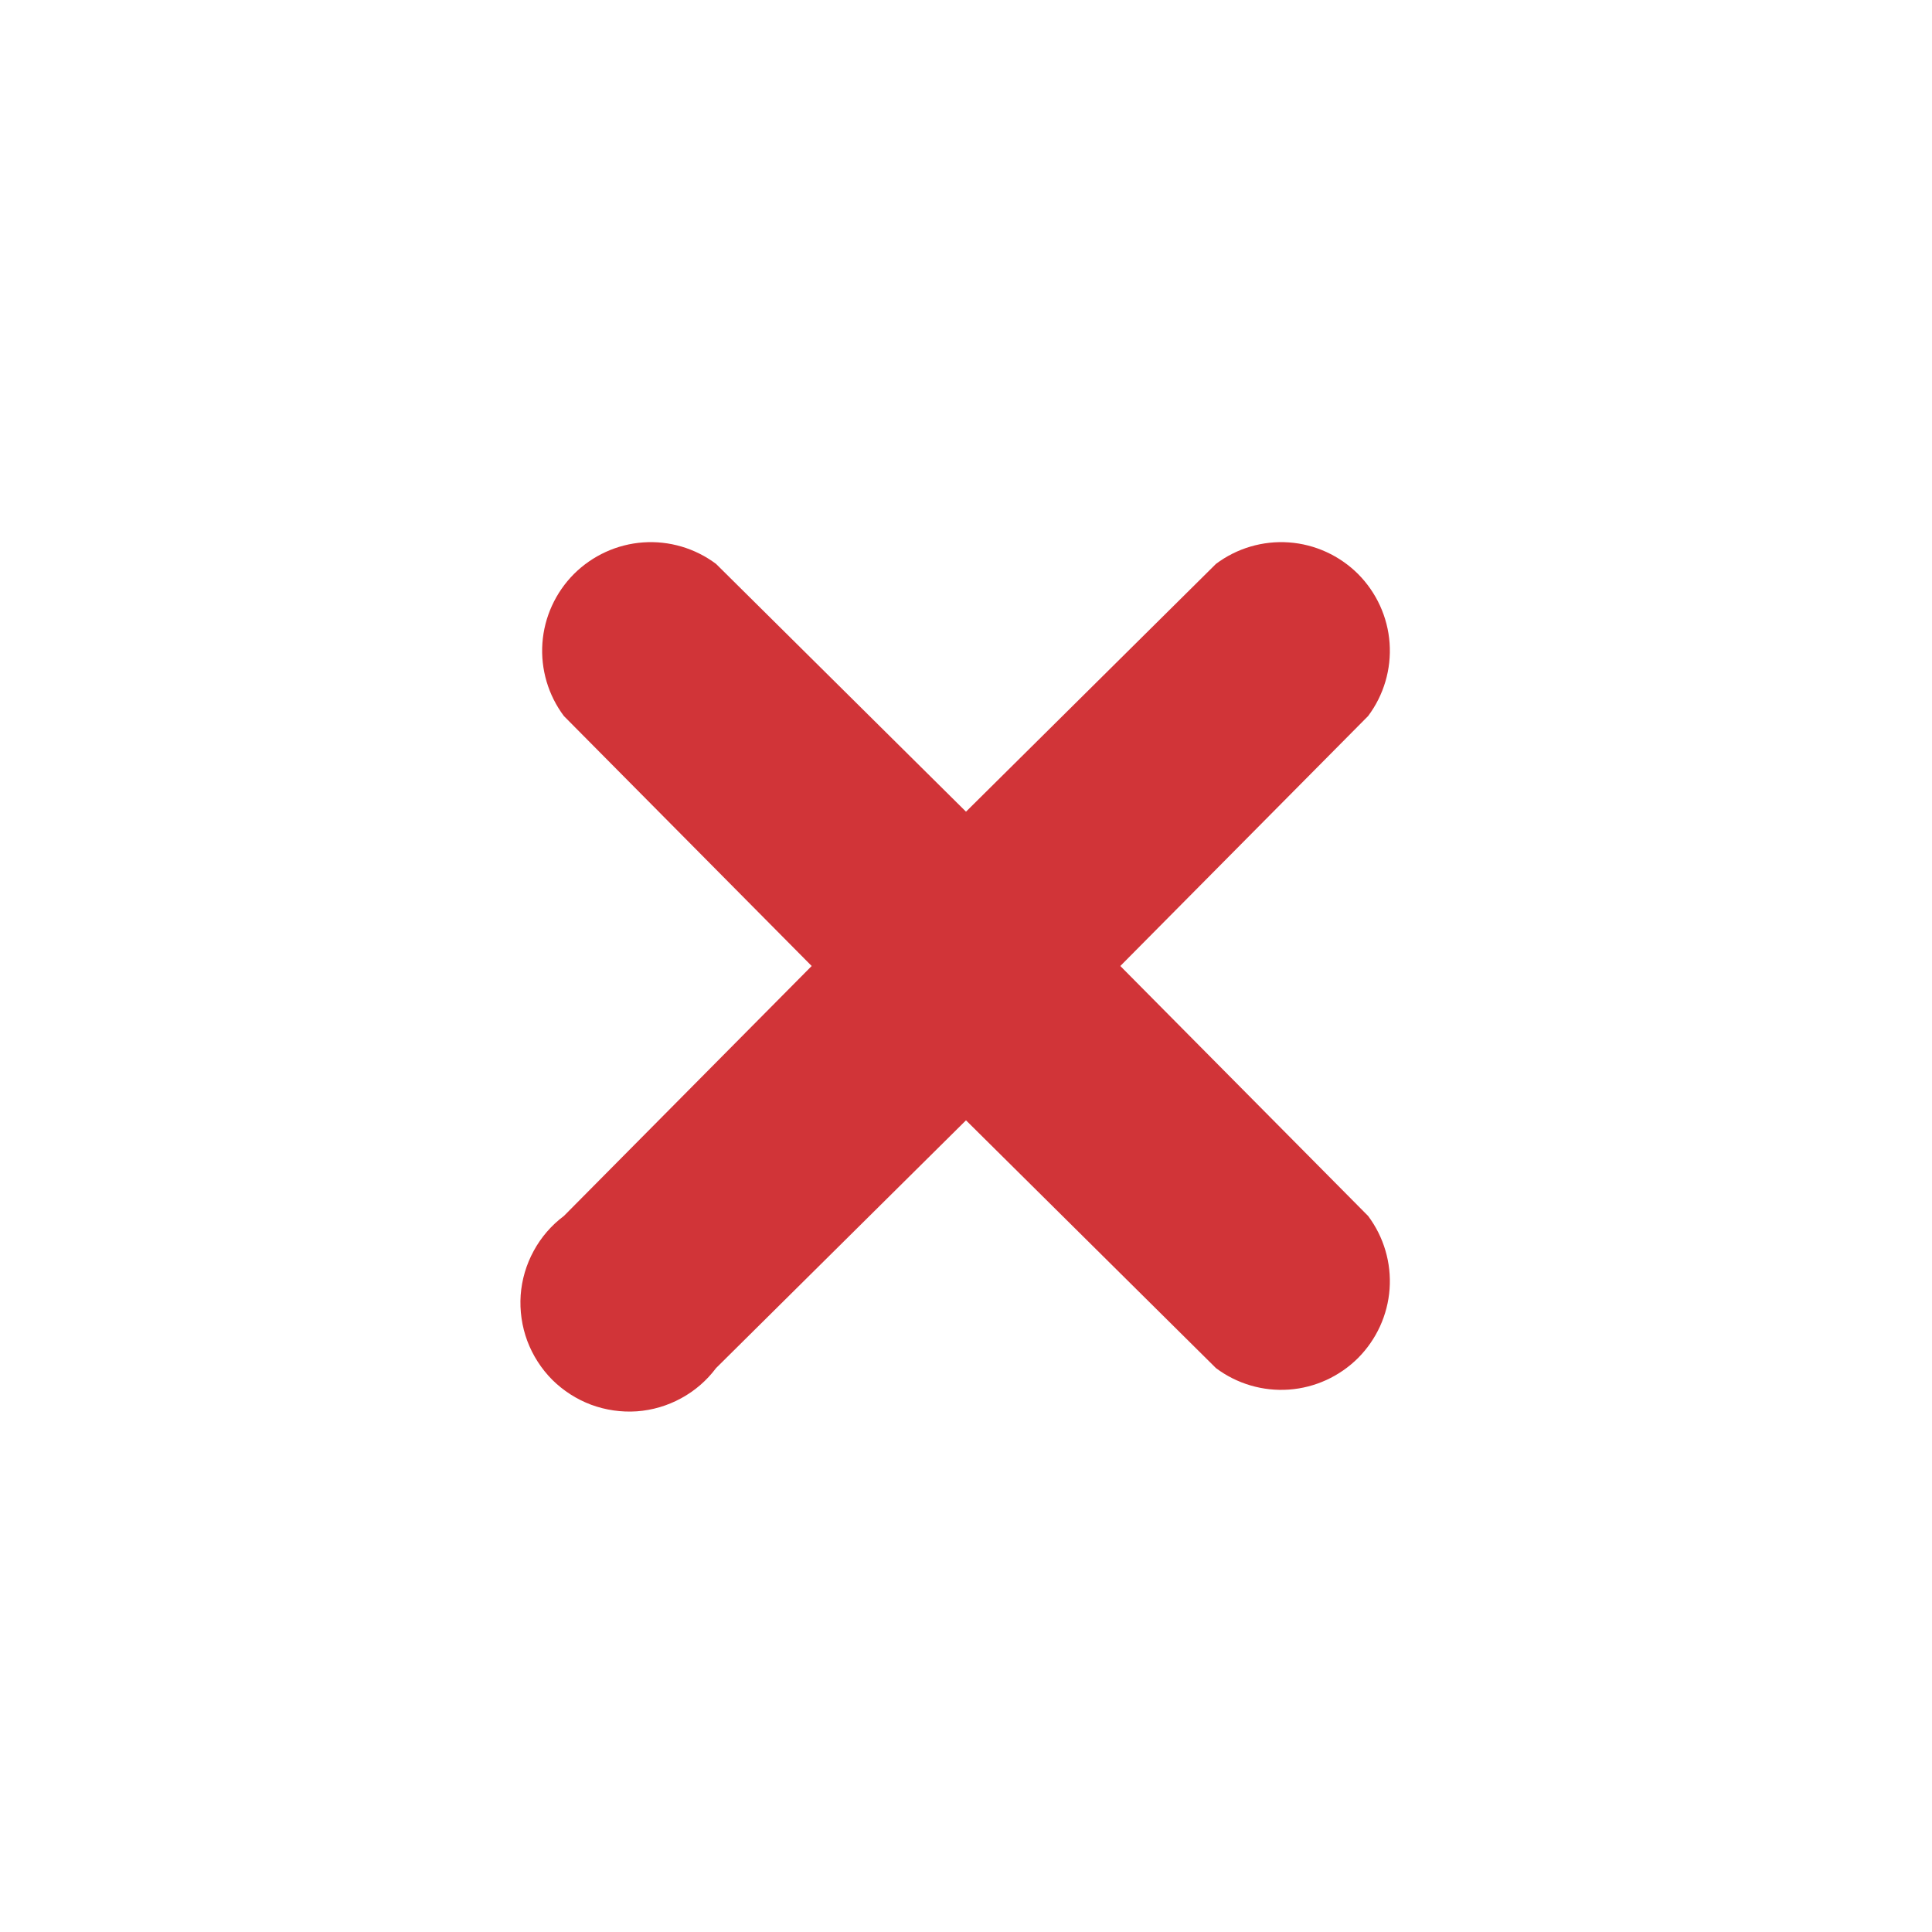 <svg xmlns="http://www.w3.org/2000/svg" width="24" height="24" viewBox="0 0 24 24" fill="none">
	<path d="M16.995 8.895C17.19 8.635 17.285 8.313 17.262 7.989C17.239 7.665 17.099 7.36 16.87 7.13C16.64 6.901 16.335 6.761 16.011 6.738C15.687 6.715 15.365 6.81 15.105 7.005L12 10.083L8.895 7.005C8.635 6.81 8.313 6.715 7.989 6.738C7.665 6.761 7.36 6.901 7.13 7.13C6.901 7.36 6.761 7.665 6.738 7.989C6.715 8.313 6.81 8.635 7.005 8.895L10.083 12L7.005 15.105C6.85 15.221 6.722 15.369 6.63 15.539C6.537 15.709 6.482 15.896 6.468 16.089C6.455 16.282 6.483 16.476 6.55 16.657C6.618 16.838 6.724 17.003 6.86 17.14C6.997 17.276 7.162 17.382 7.343 17.45C7.524 17.517 7.718 17.545 7.911 17.532C8.104 17.518 8.291 17.463 8.461 17.37C8.631 17.278 8.779 17.15 8.895 16.995L12 13.917L15.105 16.995C15.365 17.19 15.687 17.285 16.011 17.262C16.335 17.239 16.64 17.099 16.87 16.87C17.099 16.64 17.239 16.335 17.262 16.011C17.285 15.687 17.19 15.365 16.995 15.105L13.917 12L16.995 8.895Z" fill="#D13438"/>
</svg>
